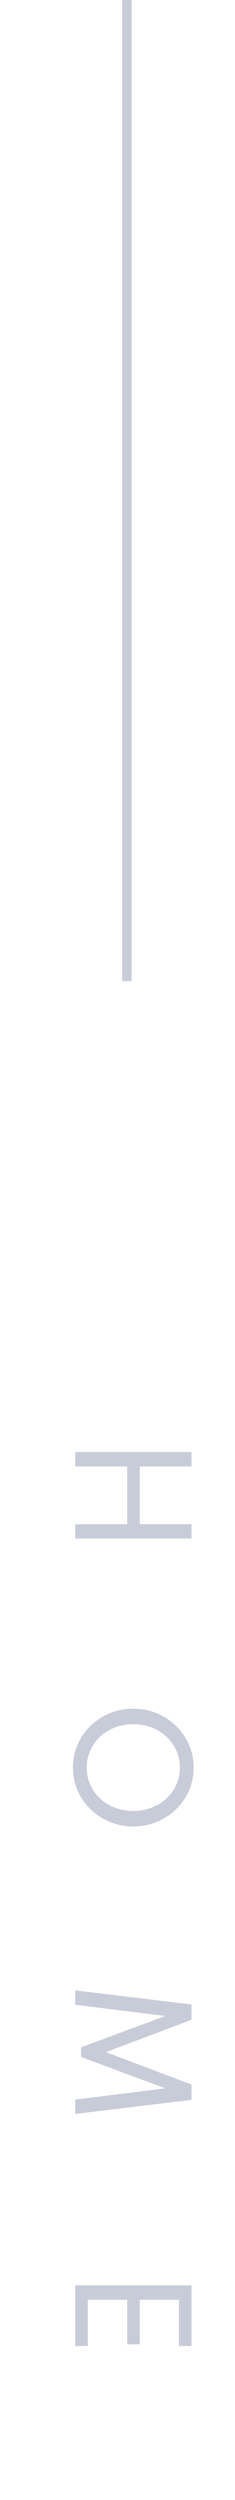 <svg width="25" height="265" viewBox="0 0 25 265" fill="none" xmlns="http://www.w3.org/2000/svg">
<g clip-path="url(#clip0)">
<rect x="13" width="1" height="104" fill="#C8CCD8"/>
<path d="M8 153.92H20.375V155.443H14.87V161.563H20.375V163.085H8V161.563H13.535V155.443H8V153.92ZM7.76 187.365C7.76 186.5 7.925 185.69 8.255 184.935C8.585 184.18 9.043 183.518 9.627 182.948C10.217 182.378 10.9 181.93 11.675 181.605C12.455 181.285 13.29 181.125 14.18 181.125C15.075 181.125 15.91 181.285 16.685 181.605C17.46 181.93 18.14 182.378 18.725 182.948C19.315 183.518 19.775 184.18 20.105 184.935C20.435 185.69 20.6 186.5 20.6 187.365C20.6 188.23 20.435 189.04 20.105 189.795C19.775 190.55 19.315 191.213 18.725 191.783C18.14 192.353 17.46 192.798 16.685 193.118C15.91 193.443 15.075 193.605 14.18 193.605C13.29 193.605 12.455 193.443 11.675 193.118C10.9 192.798 10.217 192.353 9.627 191.783C9.043 191.213 8.585 190.55 8.255 189.795C7.925 189.04 7.76 188.23 7.76 187.365ZM9.23 187.365C9.23 188.015 9.355 188.618 9.605 189.173C9.855 189.733 10.203 190.22 10.648 190.635C11.098 191.055 11.623 191.38 12.223 191.61C12.828 191.845 13.48 191.963 14.18 191.963C14.88 191.963 15.53 191.845 16.13 191.61C16.735 191.38 17.26 191.055 17.705 190.635C18.155 190.22 18.505 189.733 18.755 189.173C19.005 188.618 19.13 188.015 19.13 187.365C19.13 186.715 19.005 186.11 18.755 185.55C18.505 184.995 18.155 184.508 17.705 184.088C17.26 183.673 16.735 183.348 16.13 183.113C15.53 182.883 14.88 182.768 14.18 182.768C13.48 182.768 12.828 182.883 12.223 183.113C11.623 183.348 11.098 183.673 10.648 184.088C10.203 184.508 9.855 184.995 9.605 185.55C9.355 186.11 9.23 186.715 9.23 187.365ZM8 210.982L20.375 212.474V214.094L11.27 217.529L20.375 220.964V222.584L8 224.077V222.554L17.585 221.362L8.623 218.039V217.019L17.585 213.697L8 212.504V210.982ZM8 242.25H20.375V248.678H19.032V243.773H14.87V248.498H13.535V243.773H9.342V248.678H8V242.25Z" fill="#C8CCD8"/>
</g>
<defs>
<clipPath id="clip0">
<rect width="25" height="265" fill="white"/>
</clipPath>
</defs>
</svg>
